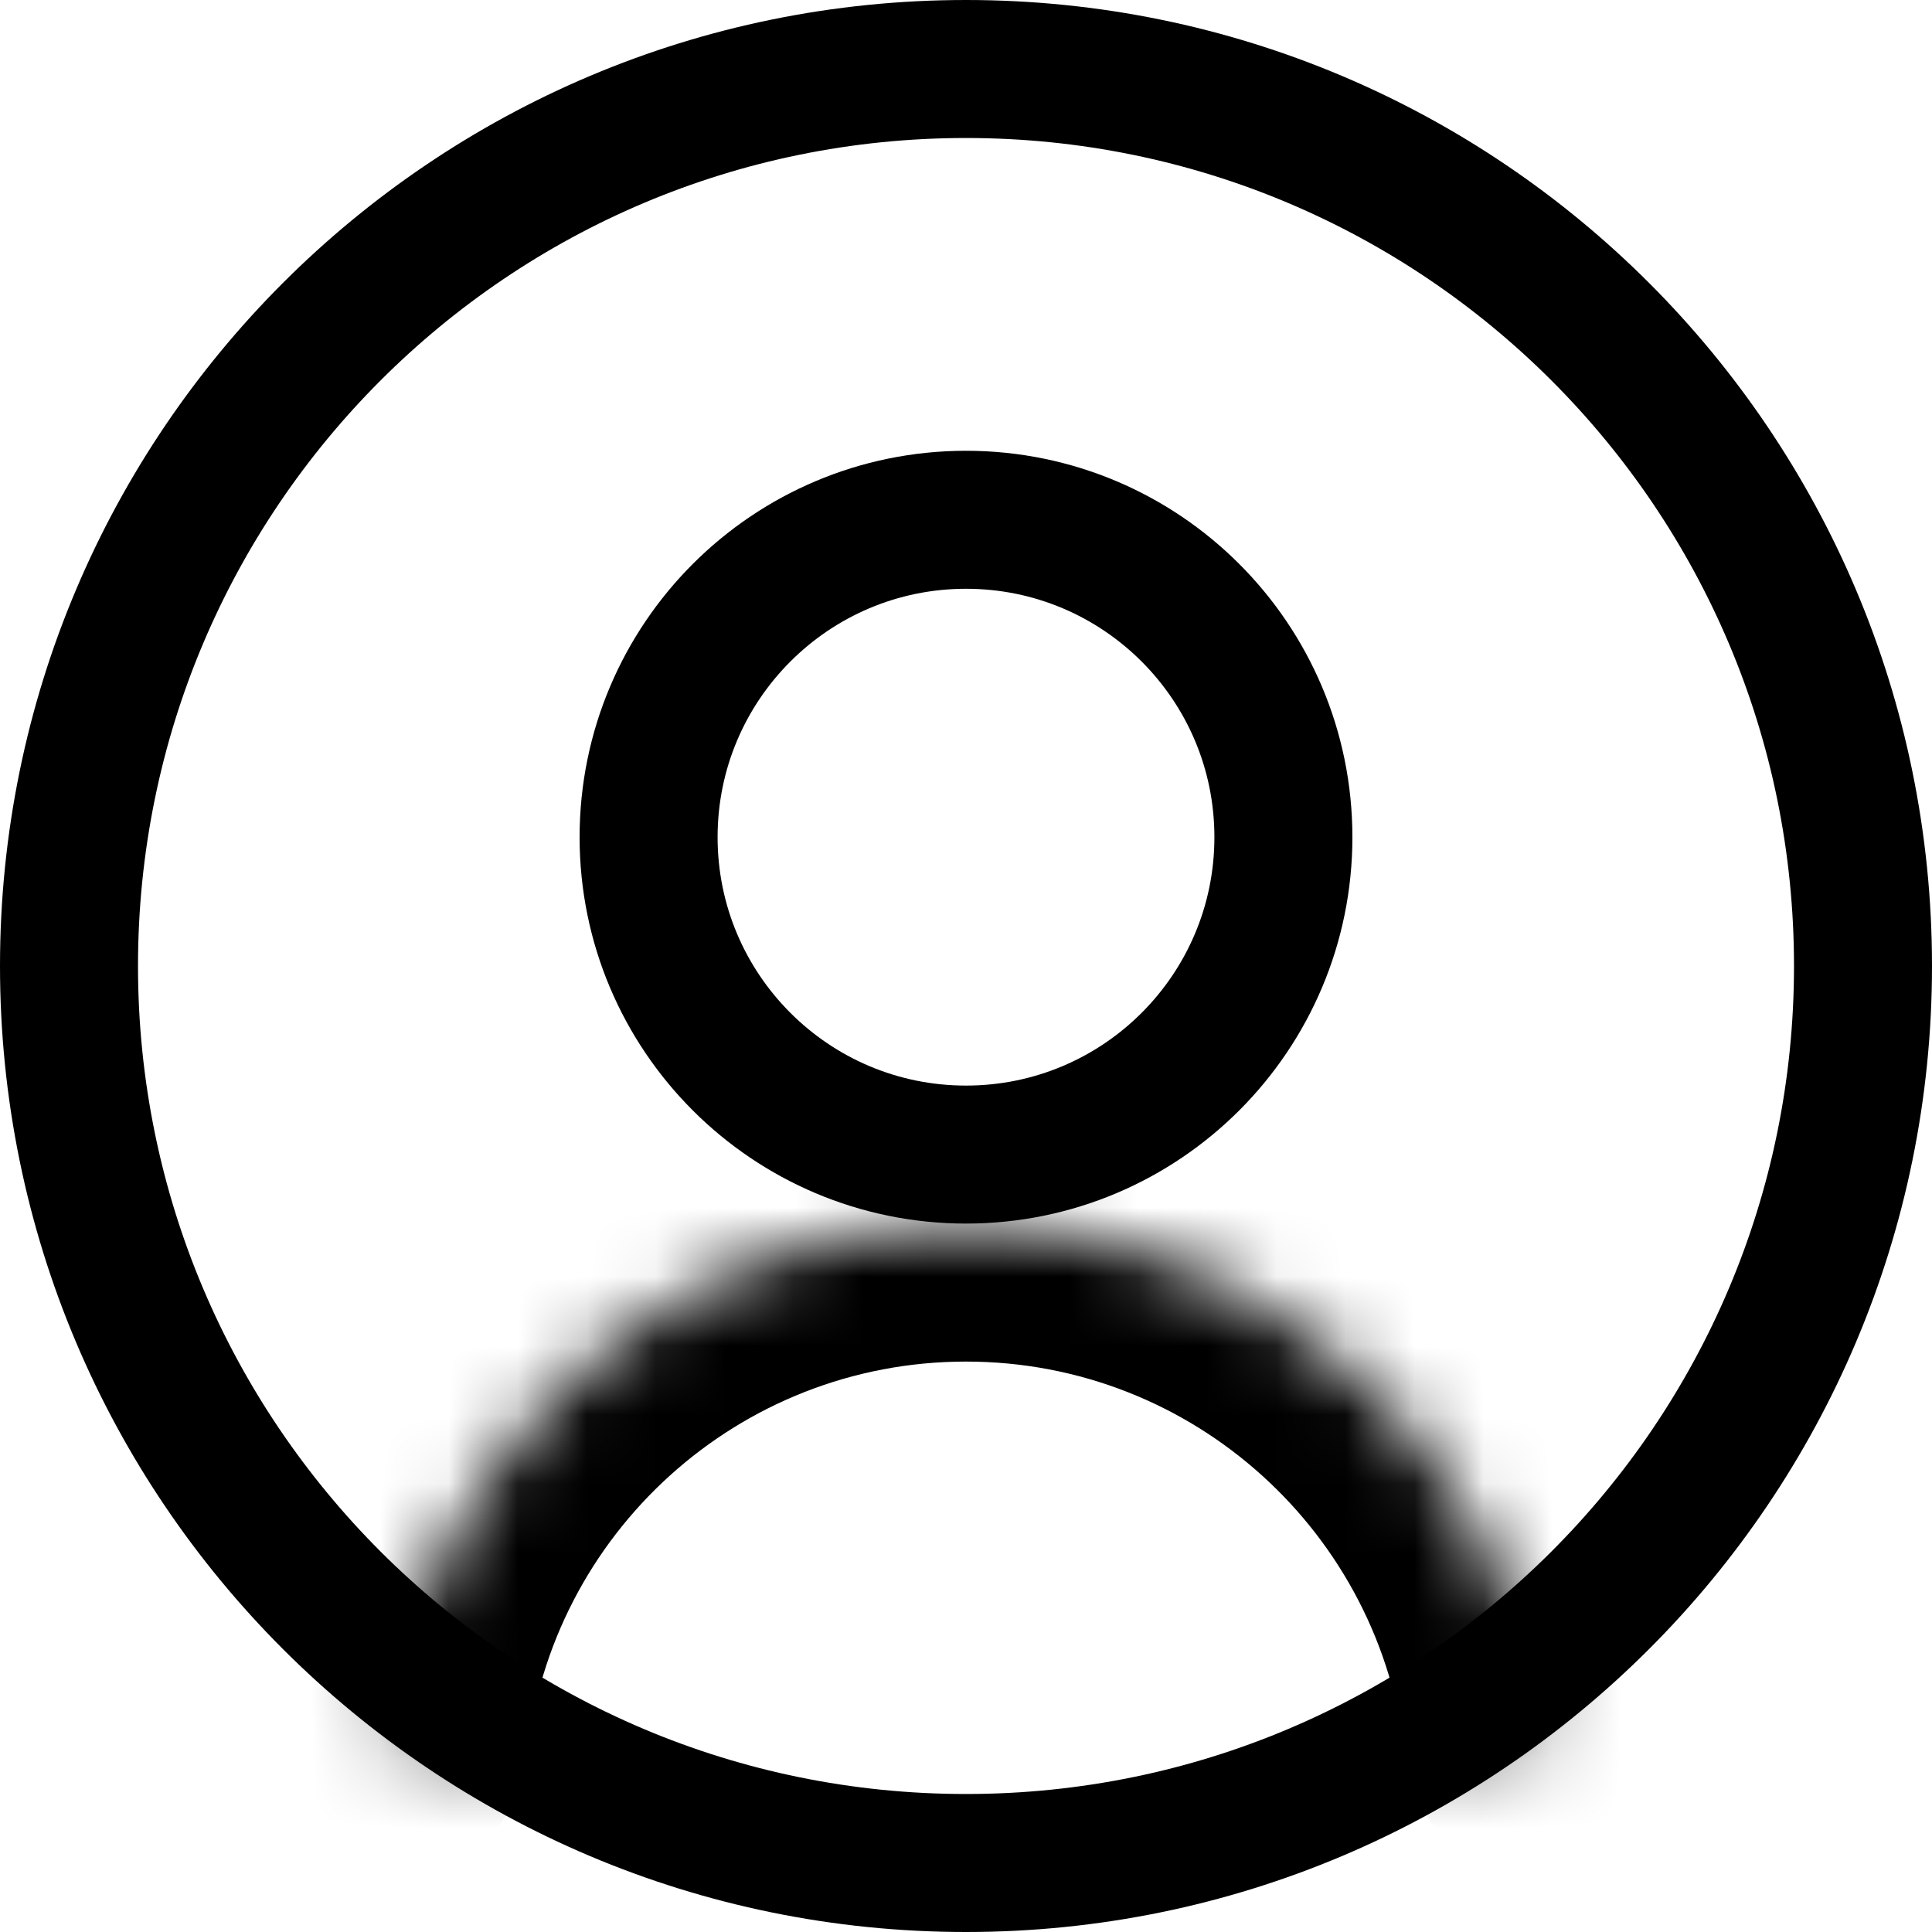 <svg width="28" height="28" viewBox="0 0 28 28" fill="none" xmlns="http://www.w3.org/2000/svg">
<mask id="path-1-inside-1_536_6831" fill="white">
<path d="M5.647 25.236C6.095 21.019 9.664 17.733 14 17.733C18.337 17.733 21.905 21.019 22.353 25.236"/>
</mask>
<path d="M7.636 25.447C7.52 26.546 6.535 27.342 5.436 27.225C4.338 27.108 3.542 26.123 3.659 25.025L7.636 25.447ZM24.342 25.025C24.458 26.124 23.662 27.109 22.564 27.225C21.466 27.342 20.481 26.546 20.364 25.448L24.342 25.025ZM3.659 25.025C4.213 19.801 8.63 15.733 14 15.733V19.733C10.698 19.733 7.977 22.236 7.636 25.447L3.659 25.025ZM14 15.733C19.37 15.733 23.787 19.802 24.342 25.025L20.364 25.448C20.023 22.236 17.303 19.733 14 19.733V15.733Z" fill="black" mask="url(#path-1-inside-1_536_6831)"/>
<path d="M14 16.733C16.541 16.733 18.6 14.674 18.6 12.133C18.6 9.593 16.541 7.533 14 7.533C11.46 7.533 9.4 9.593 9.4 12.133C9.4 14.674 11.46 16.733 14 16.733Z" stroke="black" stroke-width="2" stroke-miterlimit="10" stroke-linecap="round" stroke-linejoin="round"/>
<path d="M14 27C21.18 27 27 21.18 27 14C27 6.82 21.18 1 14 1C6.82 1 1 6.82 1 14C1 21.18 6.82 27 14 27Z" stroke="black" stroke-width="2" stroke-miterlimit="10" stroke-linecap="round" stroke-linejoin="round"/>
</svg>
